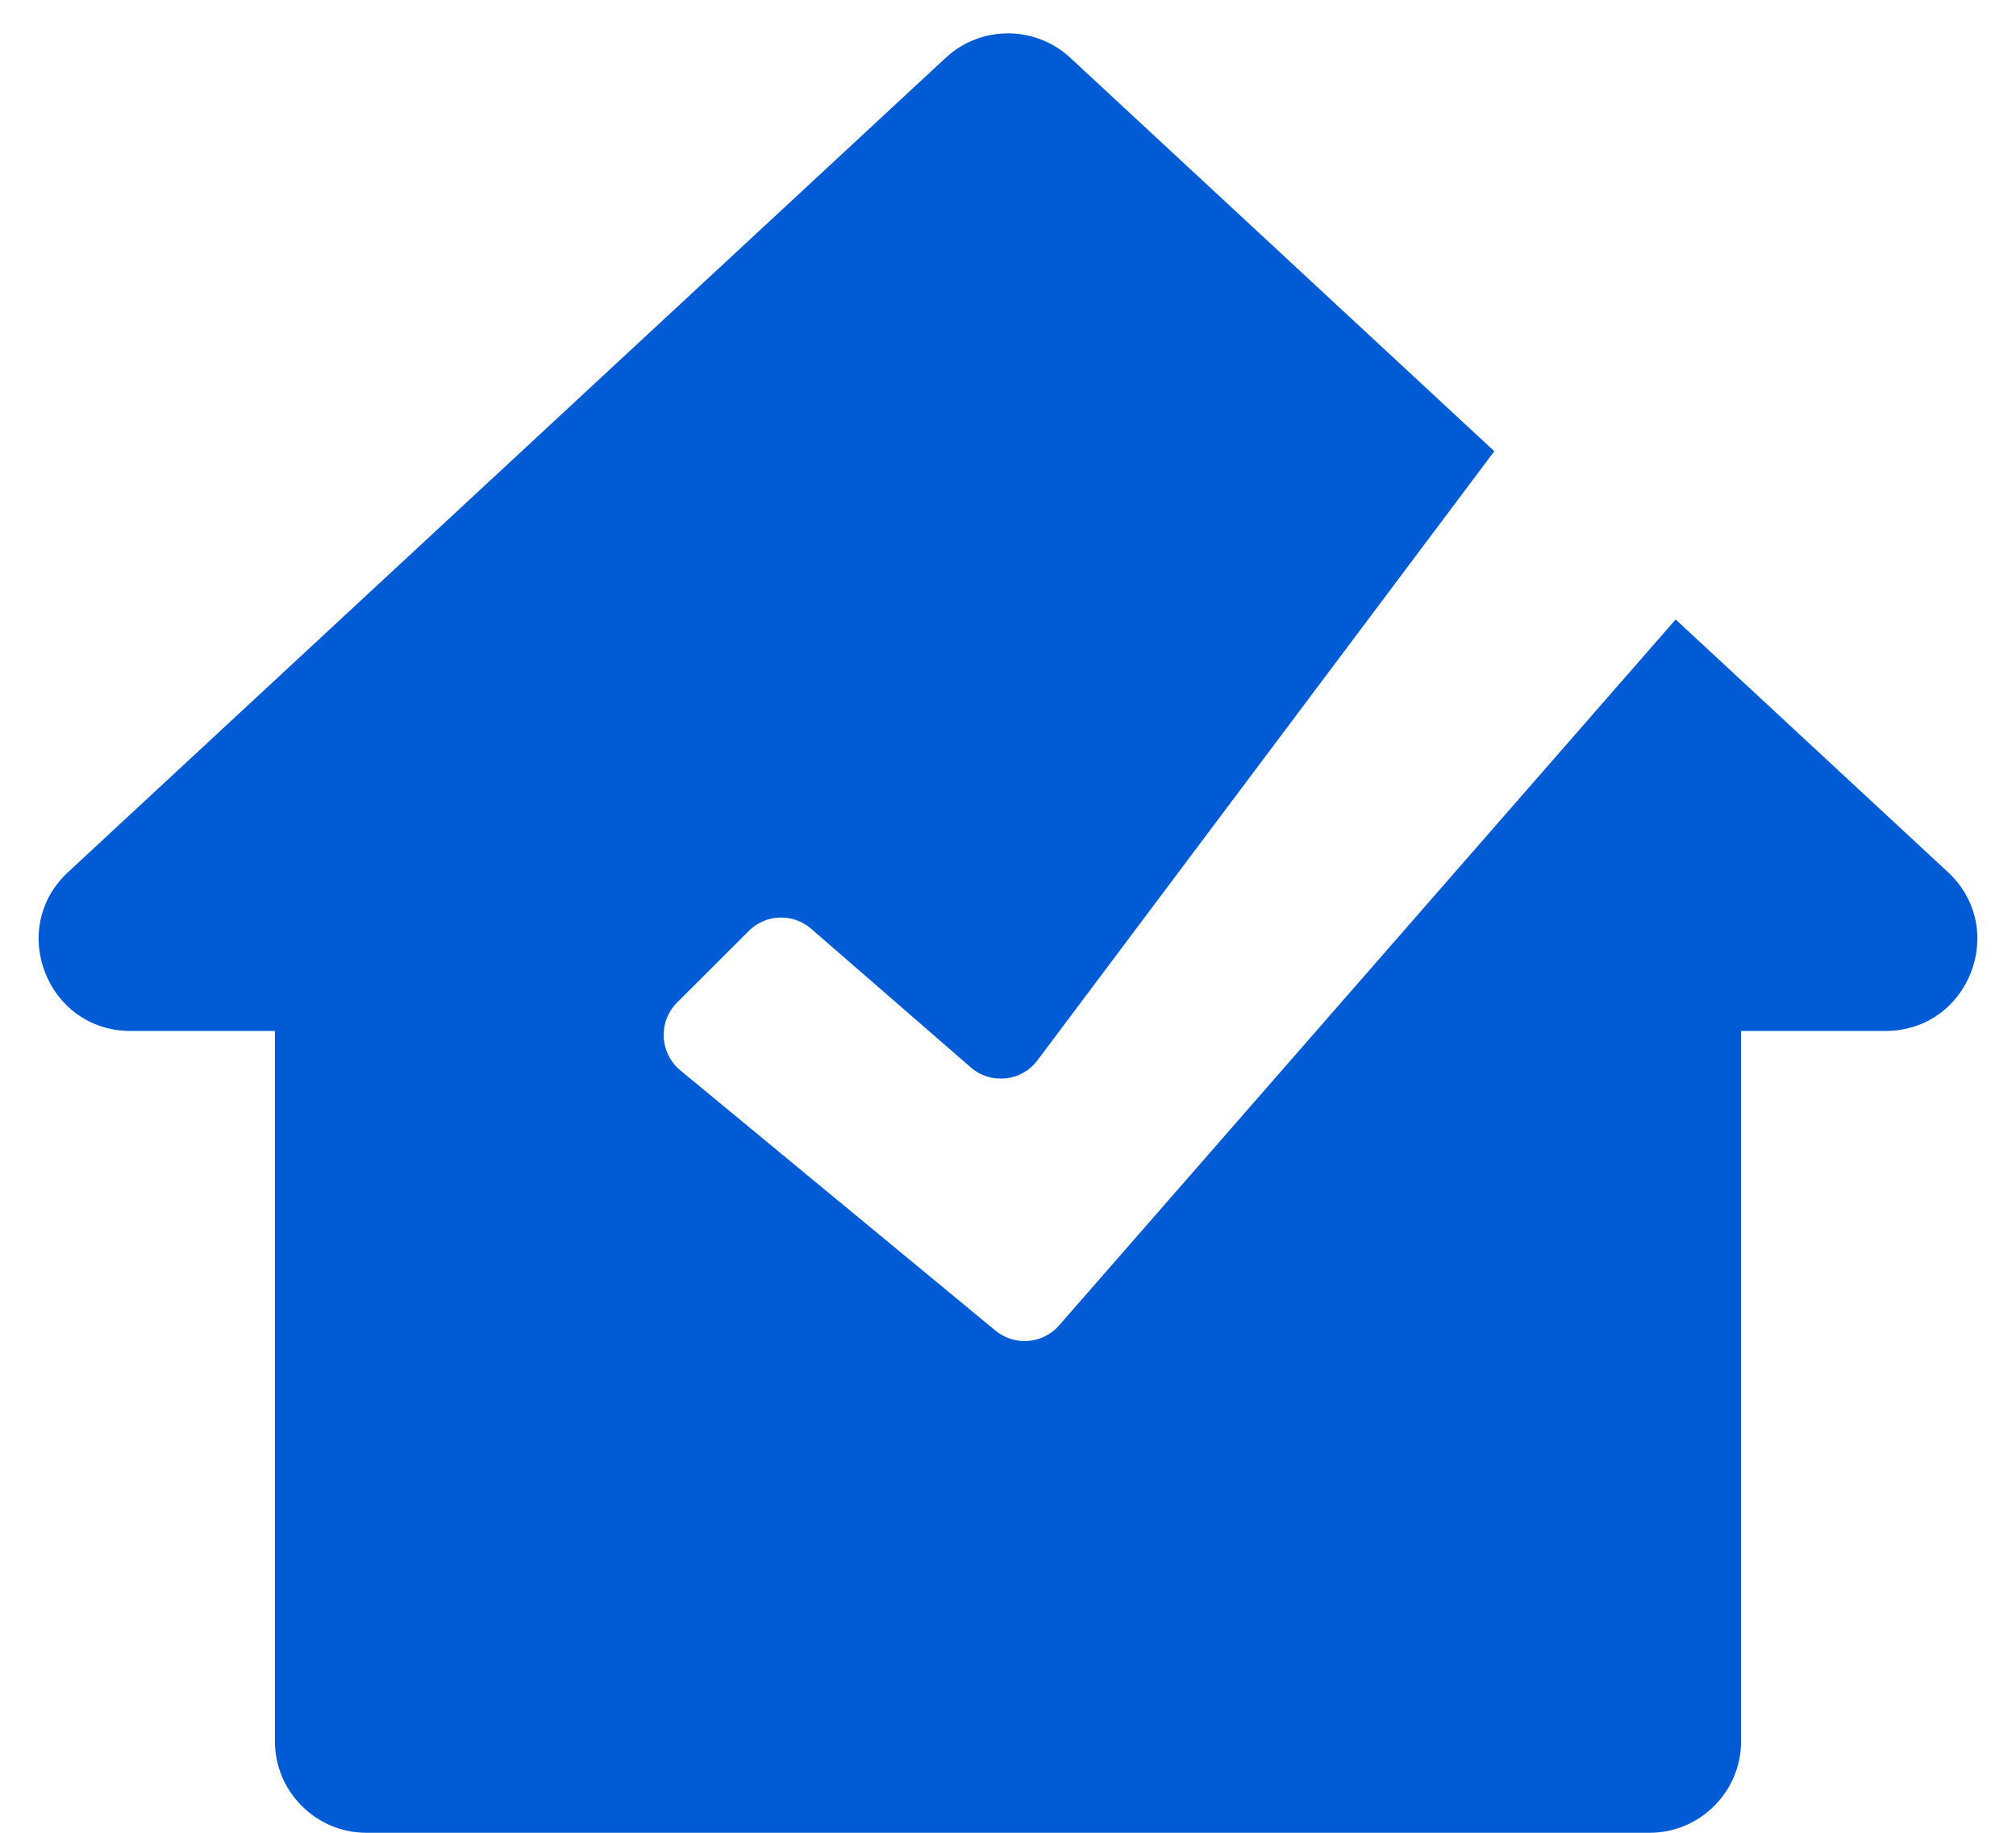 <svg width="22" height="20" viewBox="0 0 22 20" fill="none" xmlns="http://www.w3.org/2000/svg">
    <path fill-rule="evenodd" clip-rule="evenodd" d="M10.32 0.631C10.703 0.275 11.297 0.275 11.68 0.631L16.307 4.924L11.322 11.57C11.148 11.803 10.814 11.838 10.594 11.648L8.852 10.135C8.654 9.963 8.356 9.973 8.171 10.159L7.389 10.94C7.18 11.149 7.197 11.492 7.424 11.68L10.863 14.52C11.072 14.692 11.38 14.667 11.558 14.463L18.286 6.76L21.257 9.517C21.923 10.135 21.485 11.25 20.576 11.25H19V19C19 19.552 18.552 20 18 20H4C3.448 20 3 19.552 3 19V11.25H1.424C0.515 11.25 0.077 10.135 0.743 9.517L10.32 0.631Z" fill="#005BD4"/>
</svg>

